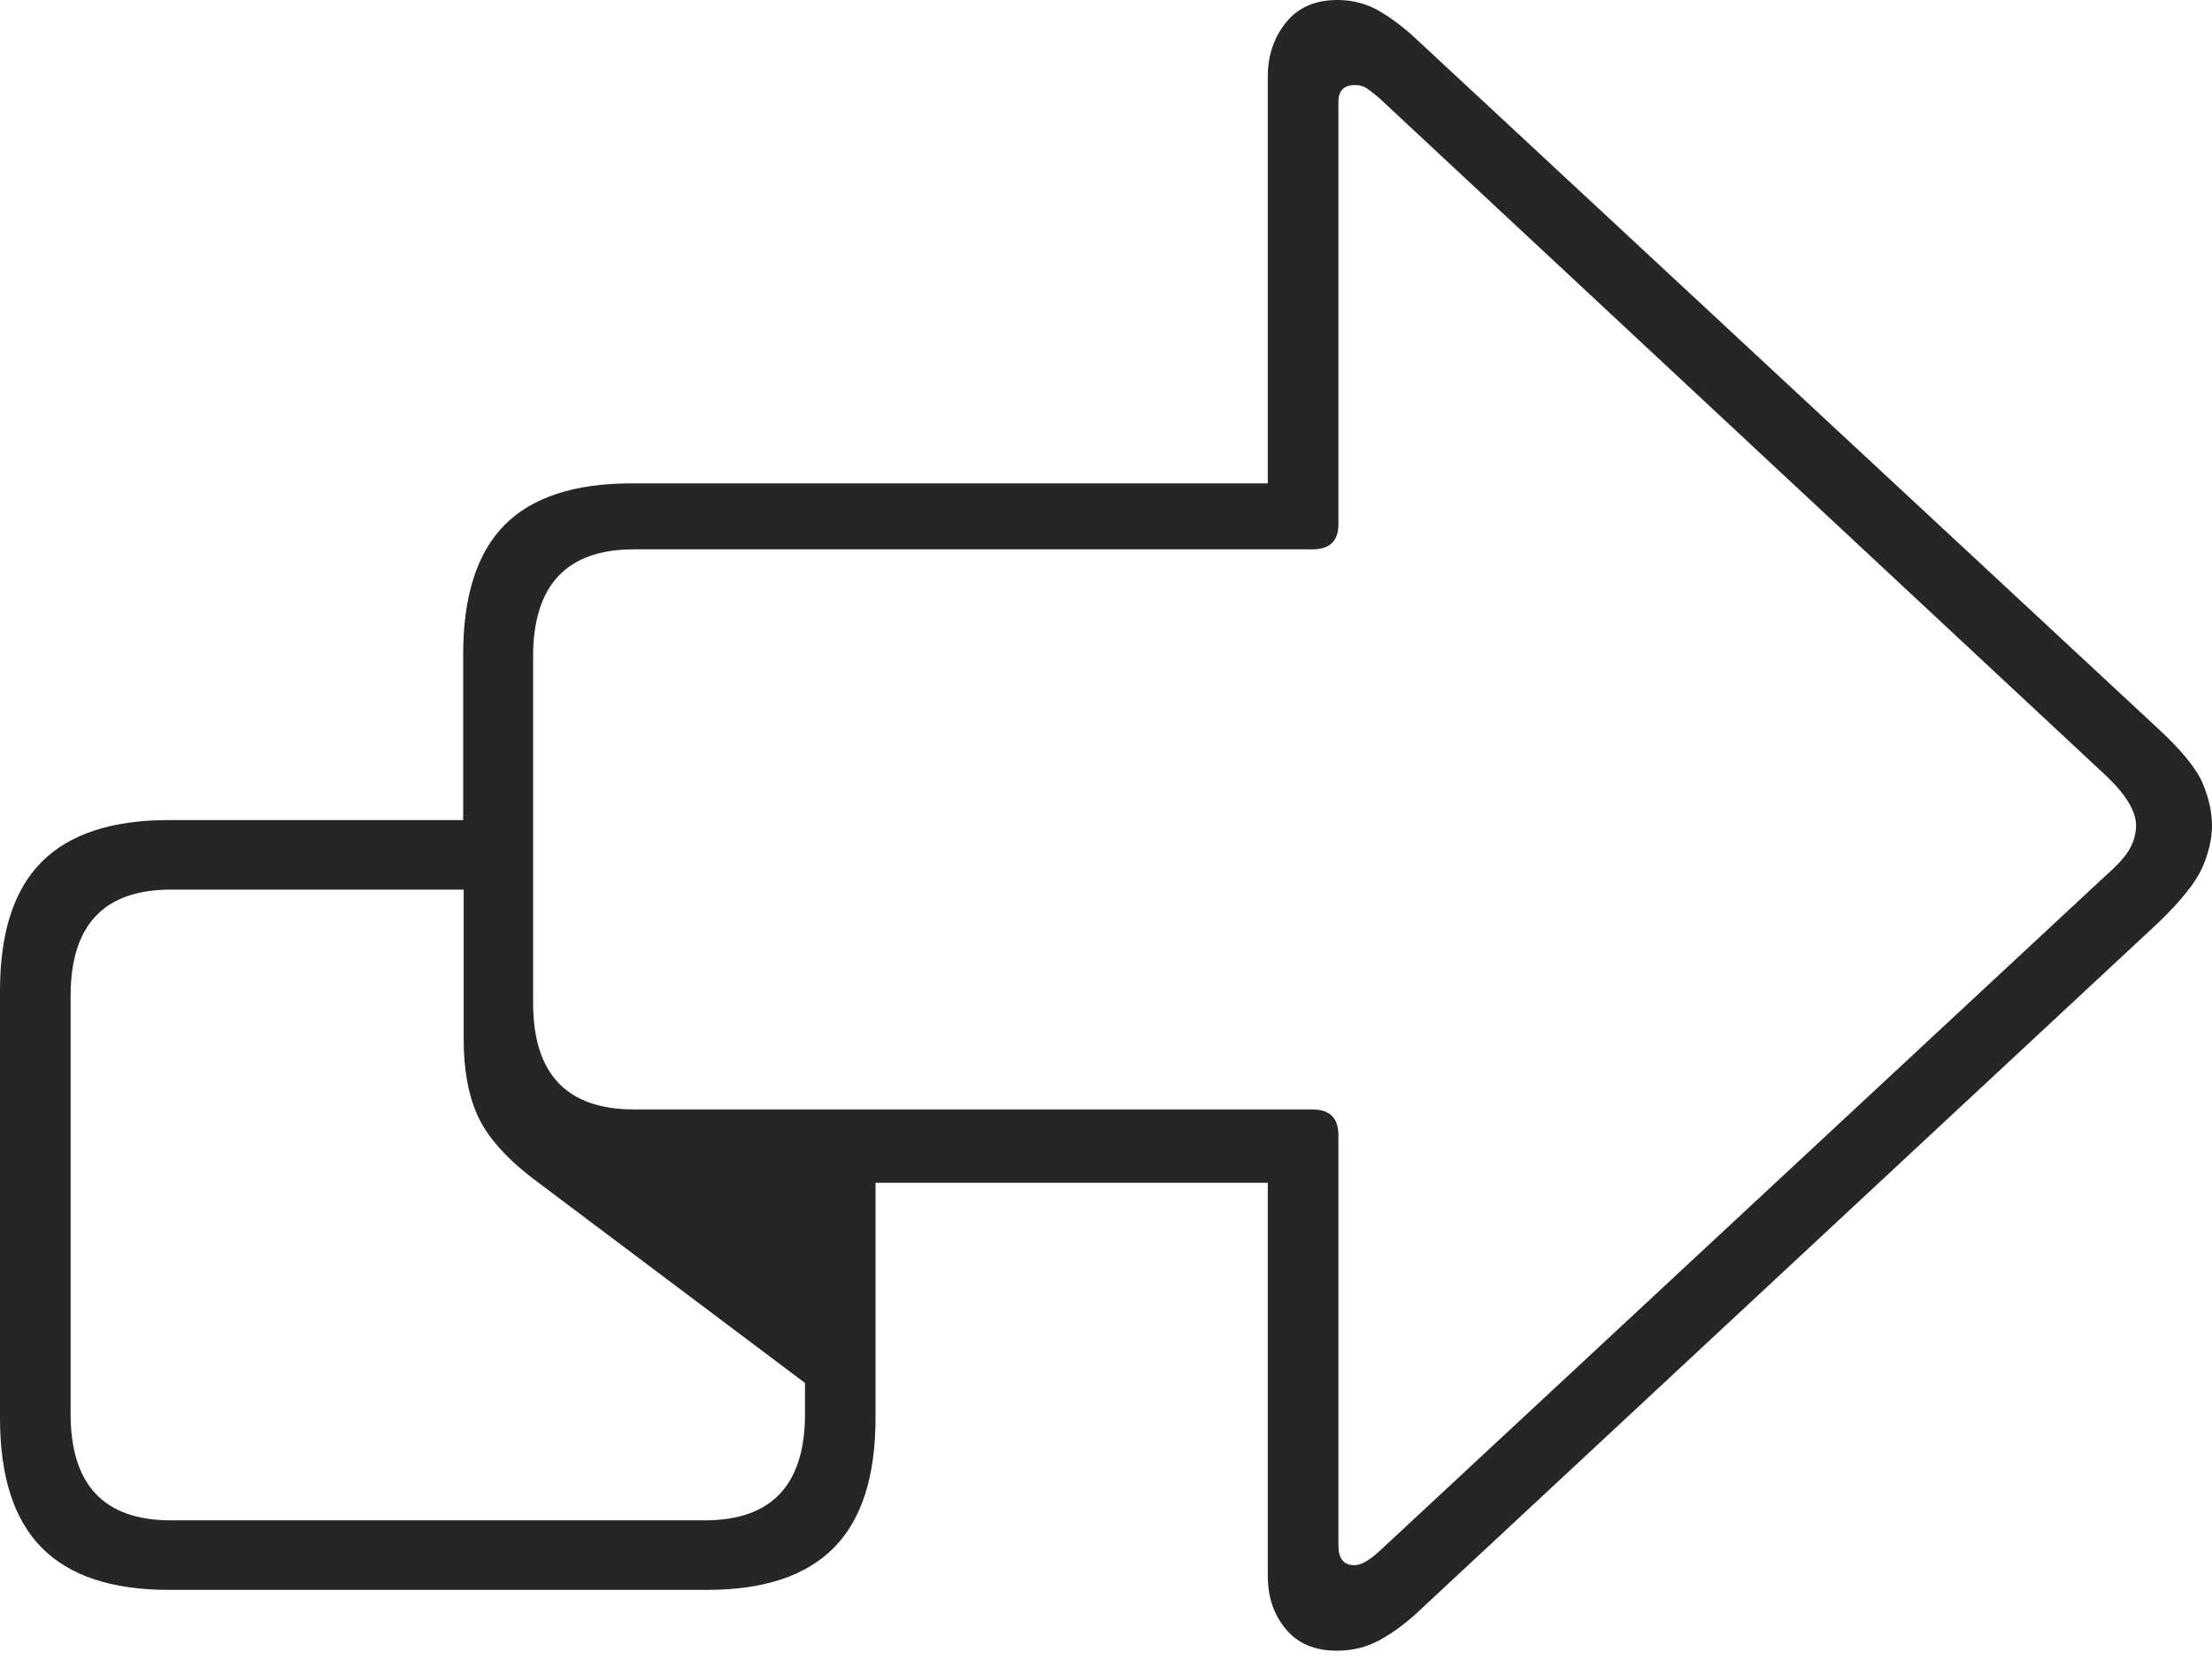 <?xml version="1.0" encoding="UTF-8"?>
<!--Generator: Apple Native CoreSVG 175-->
<!DOCTYPE svg
PUBLIC "-//W3C//DTD SVG 1.1//EN"
       "http://www.w3.org/Graphics/SVG/1.1/DTD/svg11.dtd">
<svg version="1.1" xmlns="http://www.w3.org/2000/svg" xmlns:xlink="http://www.w3.org/1999/xlink" width="22.837" height="17.138">
 <g>
  <rect height="17.138" opacity="0" width="22.837" x="0" y="0"/>
  <path d="M1.744 16.413L7.302 16.413Q8.178 16.413 8.609 15.978Q9.039 15.543 9.039 14.64L9.039 12.21L13.089 12.21L13.089 16.271Q13.089 16.593 13.274 16.817Q13.459 17.041 13.803 17.041Q14.044 17.041 14.245 16.931Q14.445 16.82 14.627 16.652L22.283 9.525Q22.637 9.184 22.737 8.956Q22.837 8.728 22.837 8.522Q22.837 8.317 22.741 8.087Q22.644 7.858 22.283 7.524L14.627 0.408Q14.434 0.227 14.238 0.113Q14.043 0 13.808 0Q13.462 0 13.276 0.233Q13.089 0.467 13.089 0.786L13.089 4.99L6.519 4.99Q5.636 4.99 5.209 5.42Q4.782 5.851 4.782 6.756L4.782 8.466L1.744 8.466Q0.861 8.466 0.431 8.897Q0 9.327 0 10.229L0 14.64Q0 15.543 0.431 15.978Q0.861 16.413 1.744 16.413ZM1.763 15.695Q0.729 15.695 0.729 14.596L0.729 10.281Q0.729 9.184 1.763 9.184L4.787 9.184L4.787 10.729Q4.787 11.199 4.931 11.517Q5.075 11.835 5.492 12.159L8.311 14.277L8.311 14.596Q8.311 15.695 7.277 15.695ZM13.982 16.158Q13.818 16.158 13.818 15.955L13.818 11.719Q13.818 11.453 13.549 11.453L6.545 11.453Q5.504 11.453 5.504 10.353L5.504 6.778Q5.504 5.671 6.545 5.671L13.549 5.671Q13.818 5.671 13.818 5.412L13.818 1.05Q13.818 0.878 13.99 0.878Q14.066 0.878 14.123 0.92Q14.18 0.962 14.24 1.013L21.756 8.02Q22.053 8.307 22.053 8.522Q22.053 8.638 21.993 8.753Q21.934 8.867 21.756 9.024L14.233 16.021Q14.082 16.158 13.982 16.158Z" fill="rgba(0,0,0,0.85)"/>
 </g>
</svg>
